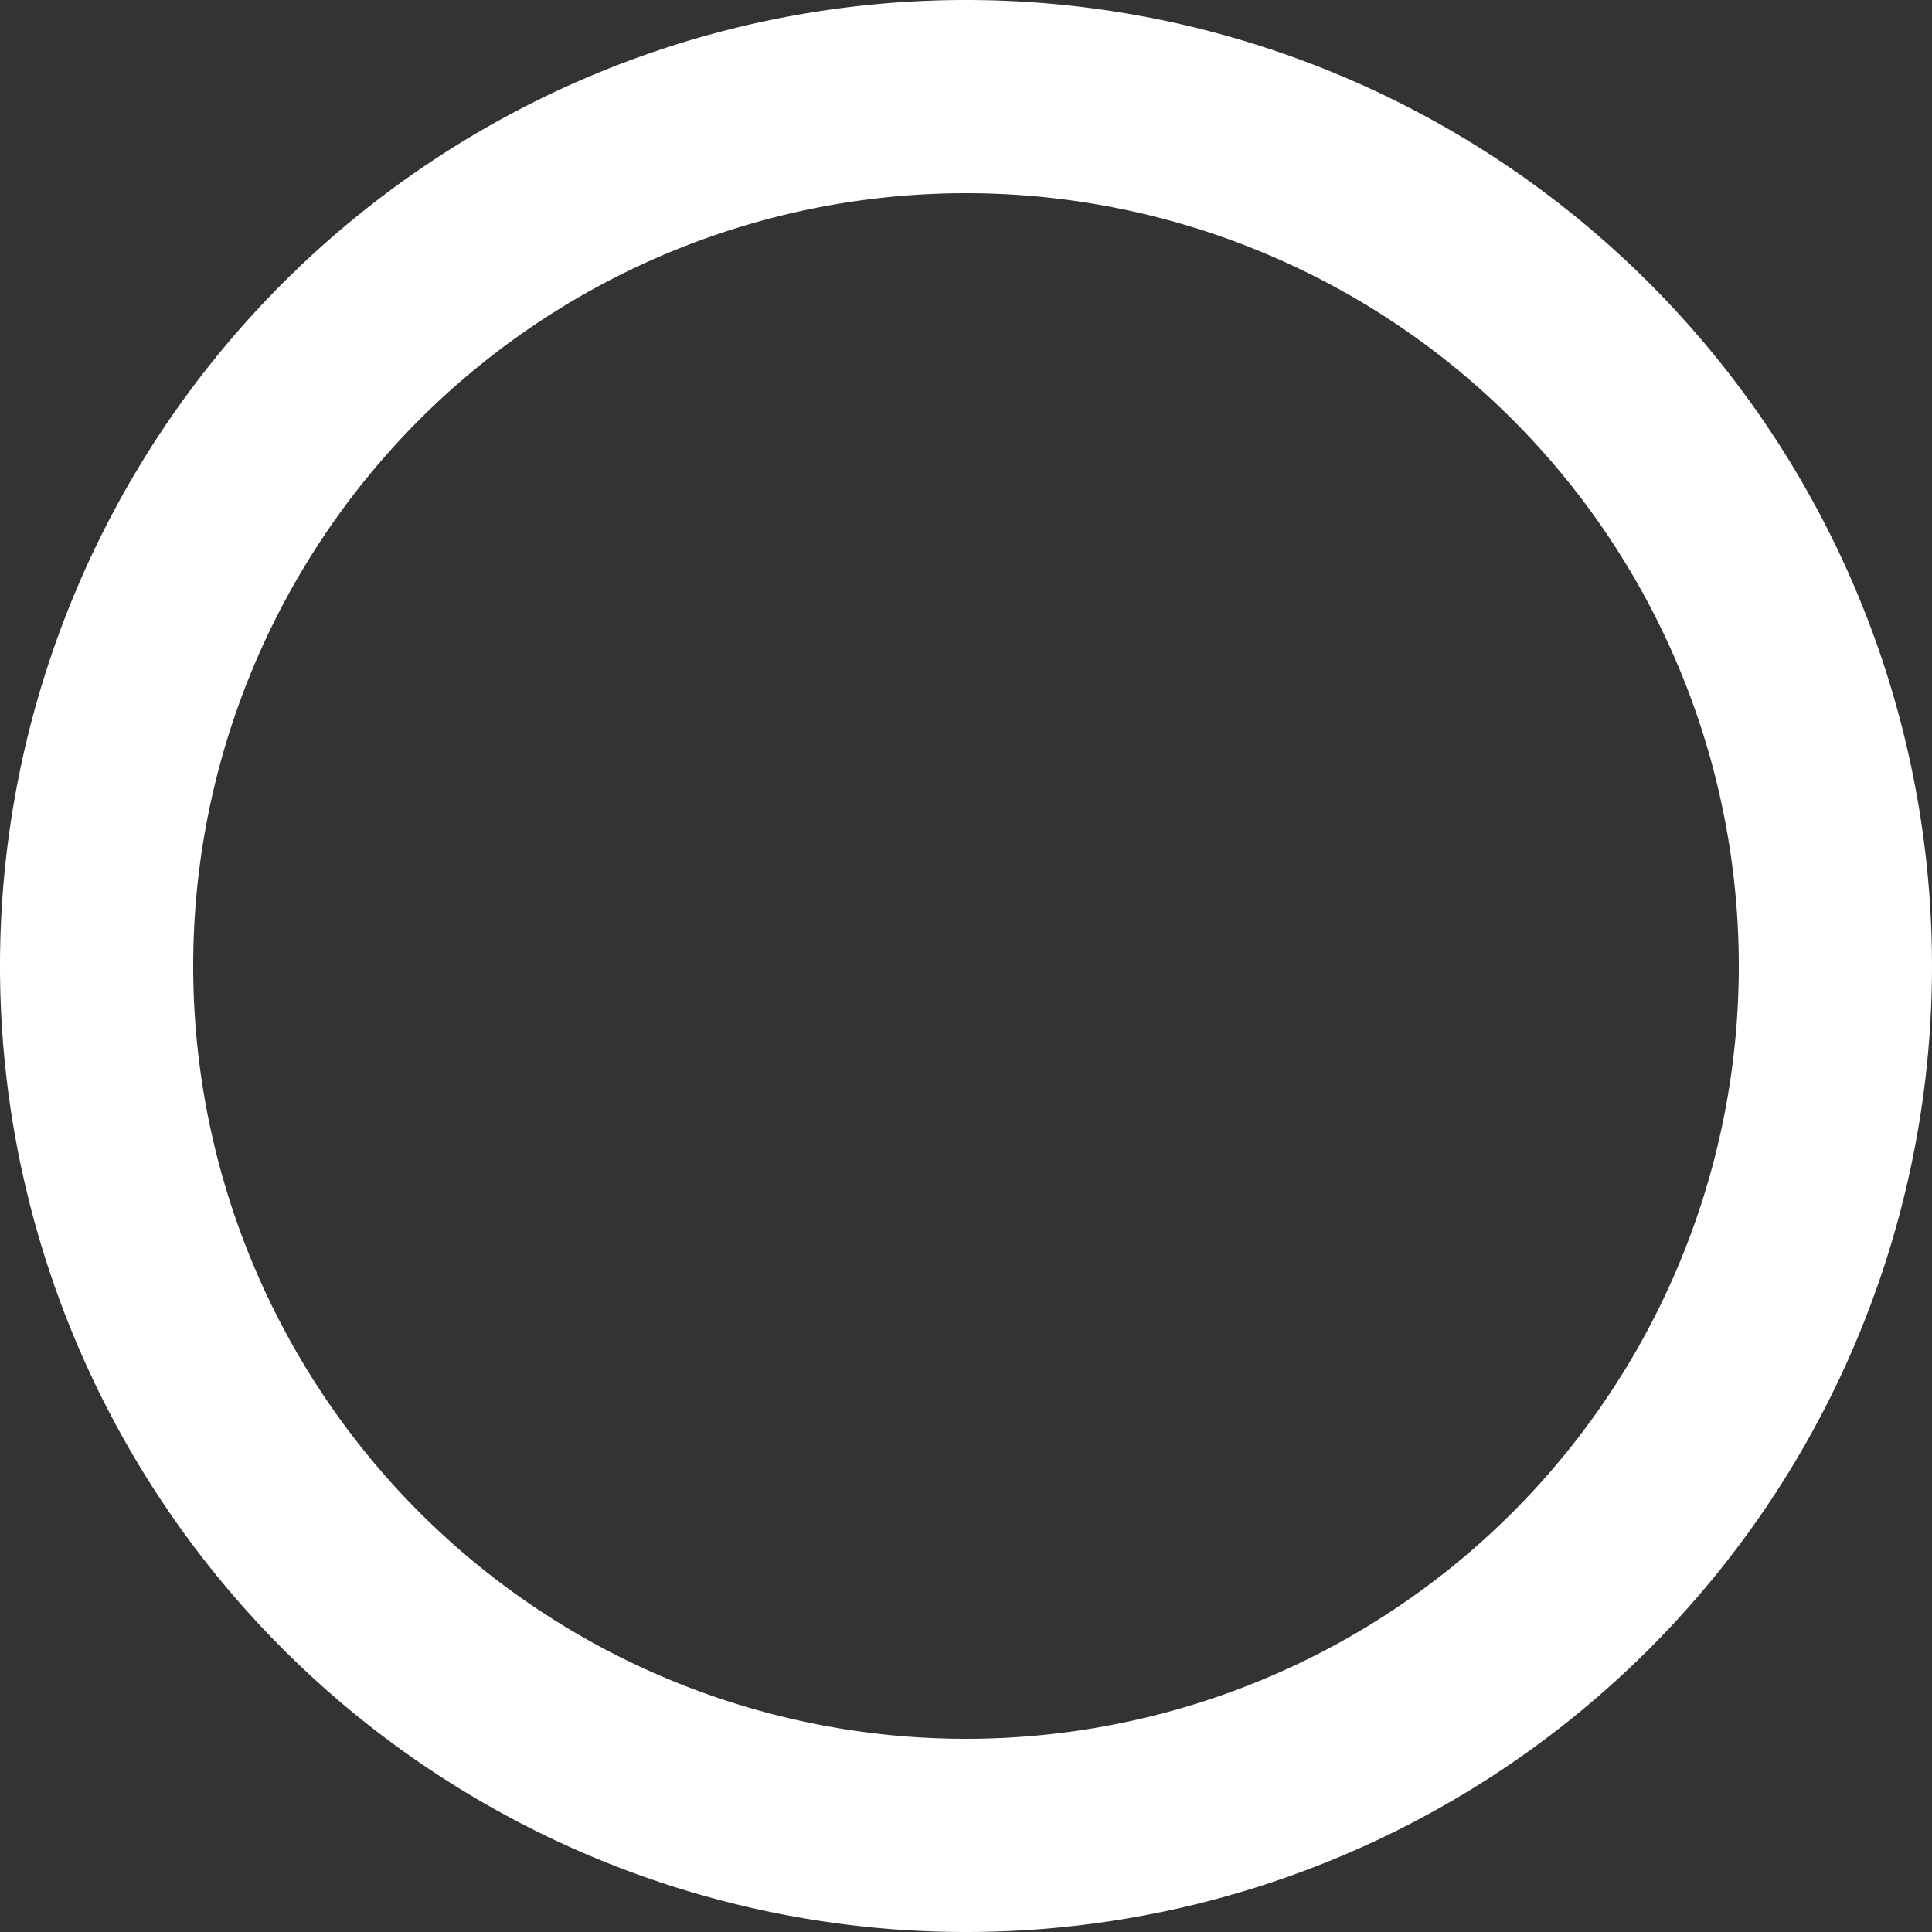 <svg width="12" height="12" fill="none" xmlns="http://www.w3.org/2000/svg"><rect width="100%" height="100%" fill="#333333" stroke="none"/><path fill-rule="evenodd" clip-rule="evenodd" d="M6 10.8a4.8 4.8 0 100-9.6 4.8 4.8 0 000 9.6zM6 12A6 6 0 106 0a6 6 0 000 12z" fill="#fff"/></svg>